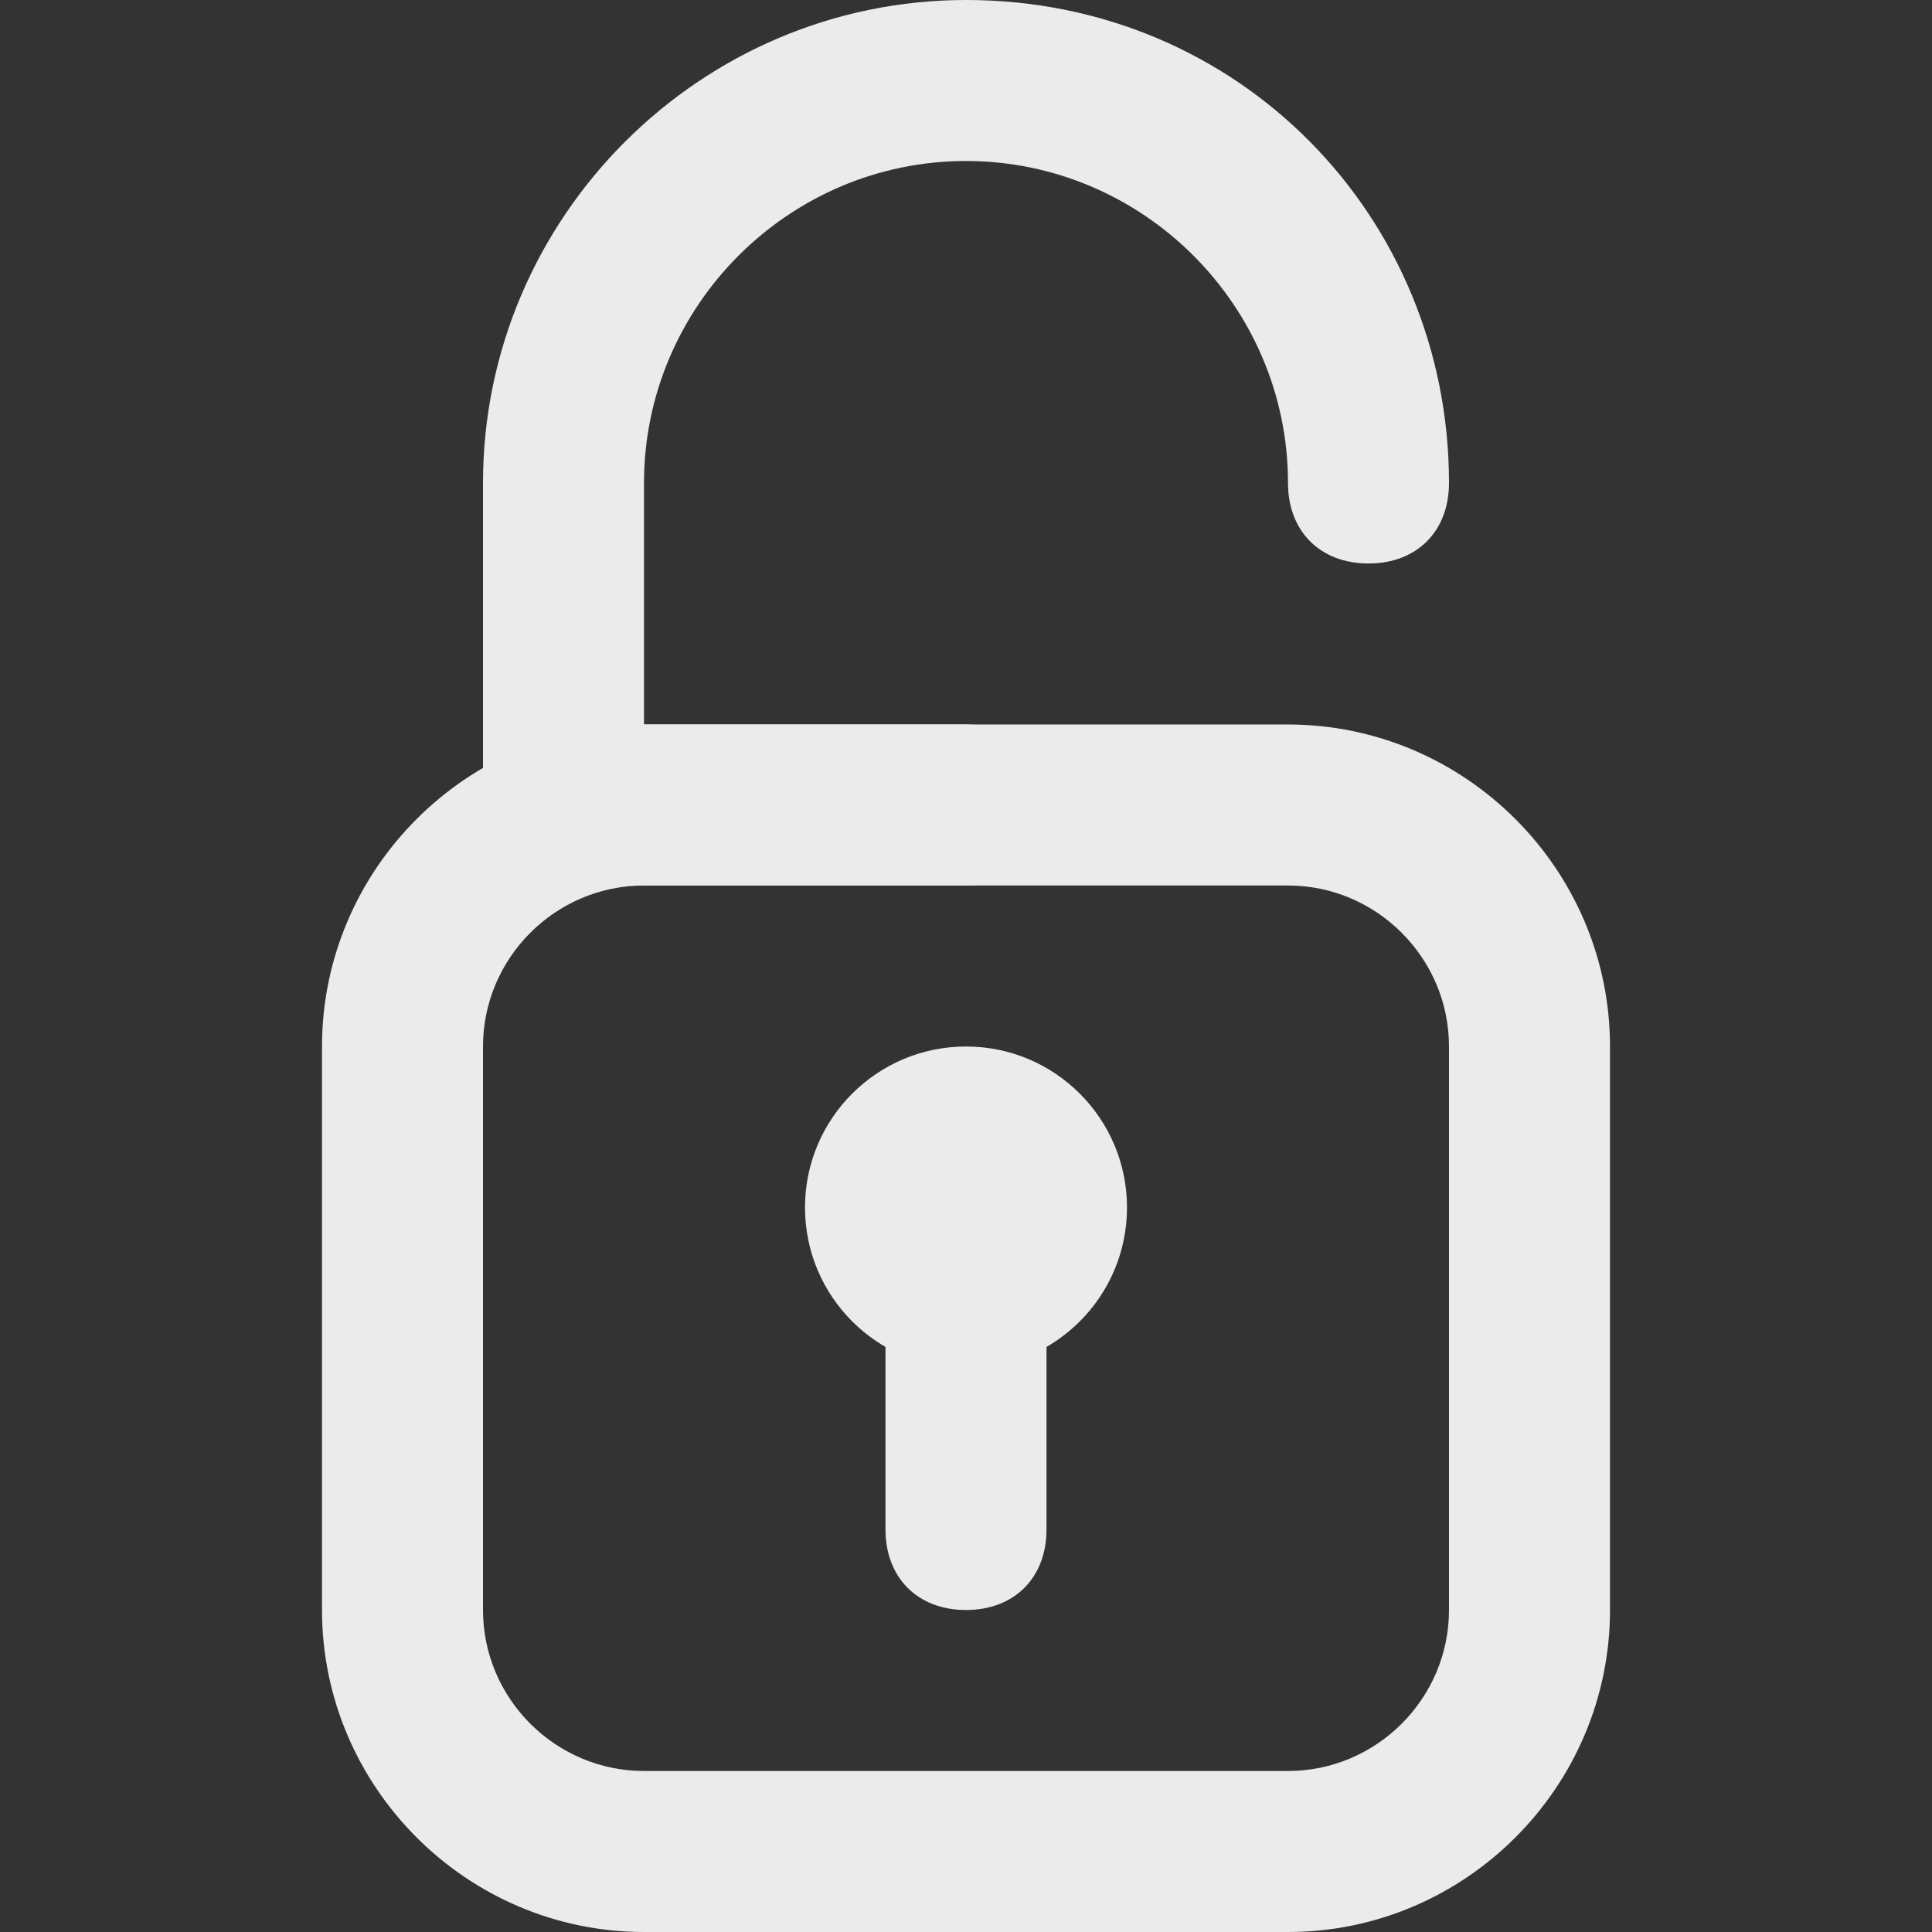 <!-- Generated by IcoMoon.io -->
<svg version="1.1" xmlns="http://www.w3.org/2000/svg" width="280" height="280" viewBox="0 0 280 280">
<rect x="0" y="0" width="280" height="280" fill="#333333" stroke="none"/>
<title>mi-padlock-open</title>
<path fill="#ebebeb" d="M186.667 280h-93.333c-25.667 0-46.667-21-46.667-46.667v-81.667c0-25.667 21-46.667 46.667-46.667h93.333c25.667 0 46.667 21 46.667 46.667v81.667c0 25.667-21 46.667-46.667 46.667zM93.333 128.333c-12.833 0-23.333 10.5-23.333 23.333v81.667c0 12.833 10.5 23.333 23.333 23.333h93.333c12.833 0 23.333-10.5 23.333-23.333v-81.667c0-12.833-10.5-23.333-23.333-23.333h-93.333z"></path>
<path fill="#ebebeb" d="M140 128.333h-58.333c-7 0-11.667-4.667-11.667-11.667v-46.667c0-38.5 31.5-70 70-70 39.667 0 70 31.5 70 70 0 7-4.667 11.667-11.667 11.667s-11.667-4.667-11.667-11.667c0-25.667-21-46.667-46.667-46.667s-46.667 21-46.667 46.667v35h46.667c7 0 11.667 4.667 11.667 11.667s-4.667 11.667-11.667 11.667z"></path>
<path fill="#ebebeb" d="M163.333 175c0 12.887-10.447 23.333-23.333 23.333s-23.333-10.447-23.333-23.333c0-12.887 10.447-23.333 23.333-23.333s23.333 10.447 23.333 23.333z"></path>
<path fill="#ebebeb" d="M140 233.333c-7 0-11.667-4.667-11.667-11.667v-35c0-7 4.667-11.667 11.667-11.667s11.667 4.667 11.667 11.667v35c0 7-4.667 11.667-11.667 11.667z"></path>
</svg>
